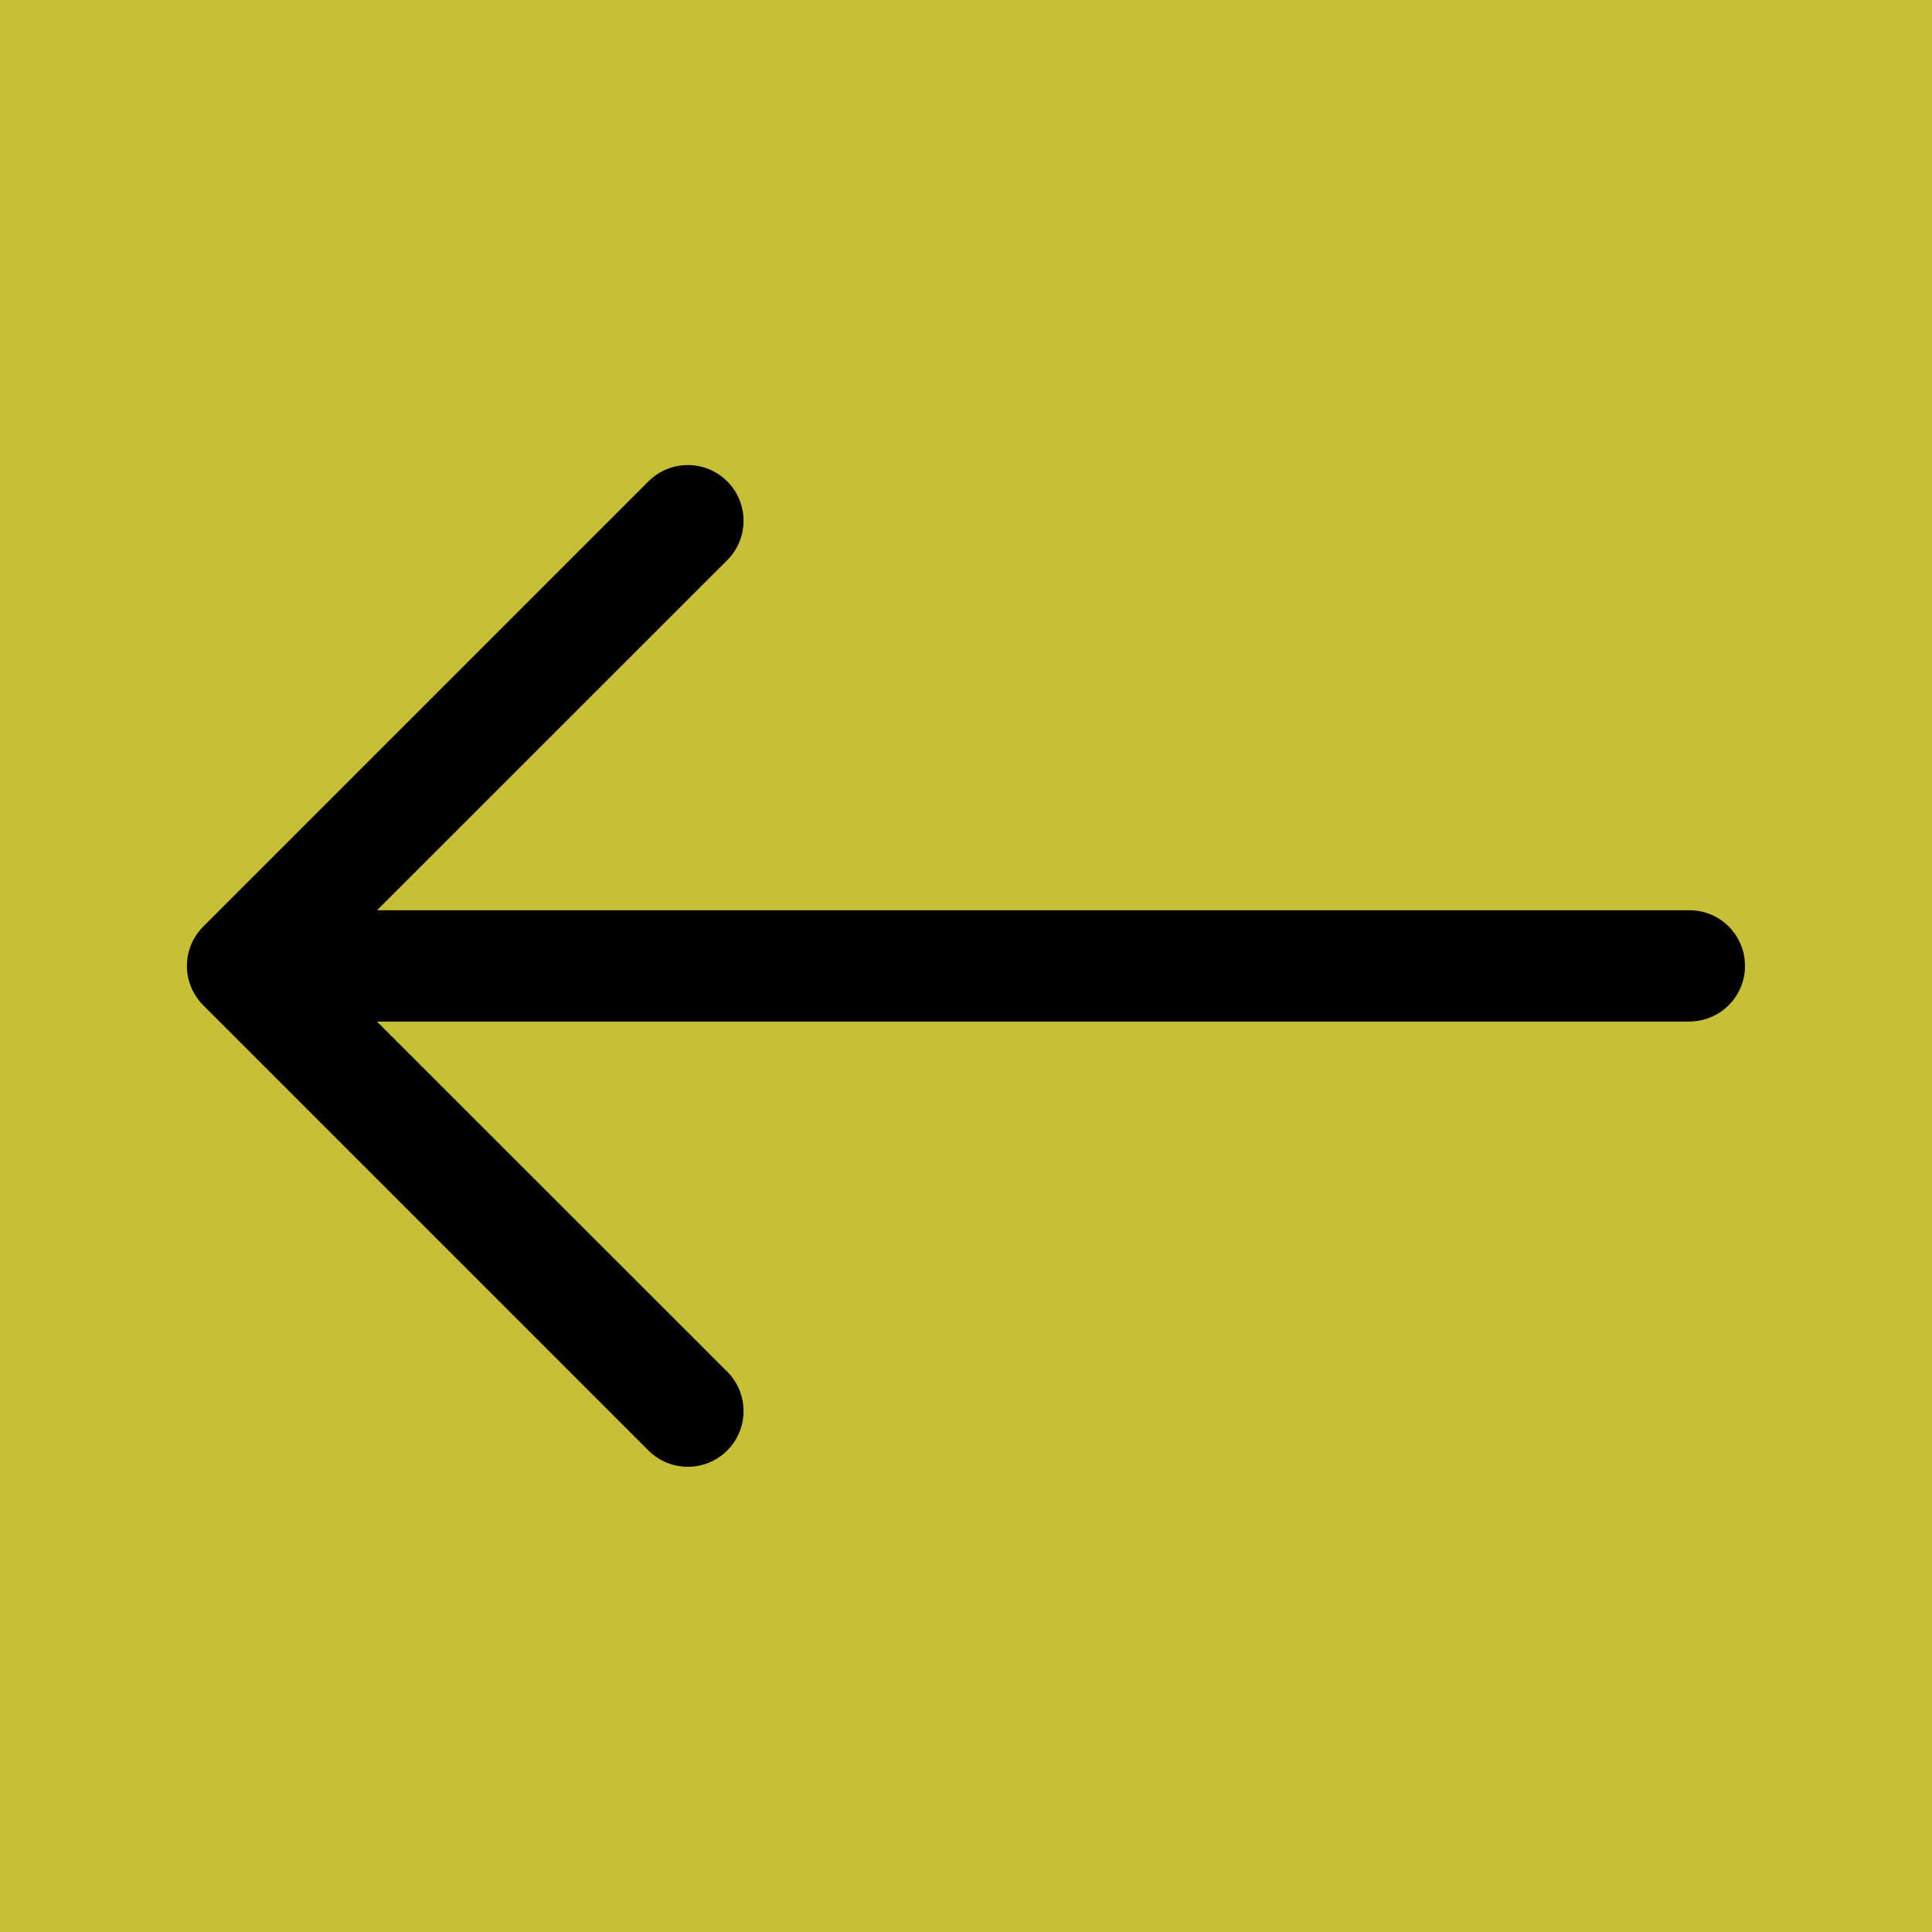 <svg version="1.1" xmlns="http://www.w3.org/2000/svg" xmlns:xlink="http://www.w3.org/1999/xlink" width="26.192" height="26.192" viewBox="0,0,26.192,26.192"><g transform="translate(-226.904,-166.904)"><g data-paper-data="{&quot;isPaintingLayer&quot;:true}" stroke="none" stroke-linecap="butt" stroke-linejoin="miter" stroke-miterlimit="10" stroke-dasharray="" stroke-dashoffset="0" style="mix-blend-mode: normal"><path d="M226.904,193.096v-26.192h26.192v26.192z" fill="#c7c036" fill-rule="nonzero" stroke-width="0"/><path d="M249.807,180.754h-17.792l4.748,4.746c0.295,0.295 0.295,0.773 0,1.068c-0.295,0.295 -0.773,0.295 -1.068,0l-6.035,-6.035c-0.142,-0.142 -0.222,-0.334 -0.222,-0.534c0,-0.2 0.08,-0.393 0.222,-0.534l6.035,-6.035c0.295,-0.295 0.773,-0.295 1.068,0c0.295,0.295 0.295,0.773 0,1.068l-4.748,4.746h17.792c0.417,0 0.754,0.338 0.754,0.754c0,0.417 -0.338,0.754 -0.754,0.754z" fill="#000000" fill-rule="evenodd" stroke-width="1"/></g></g></svg>